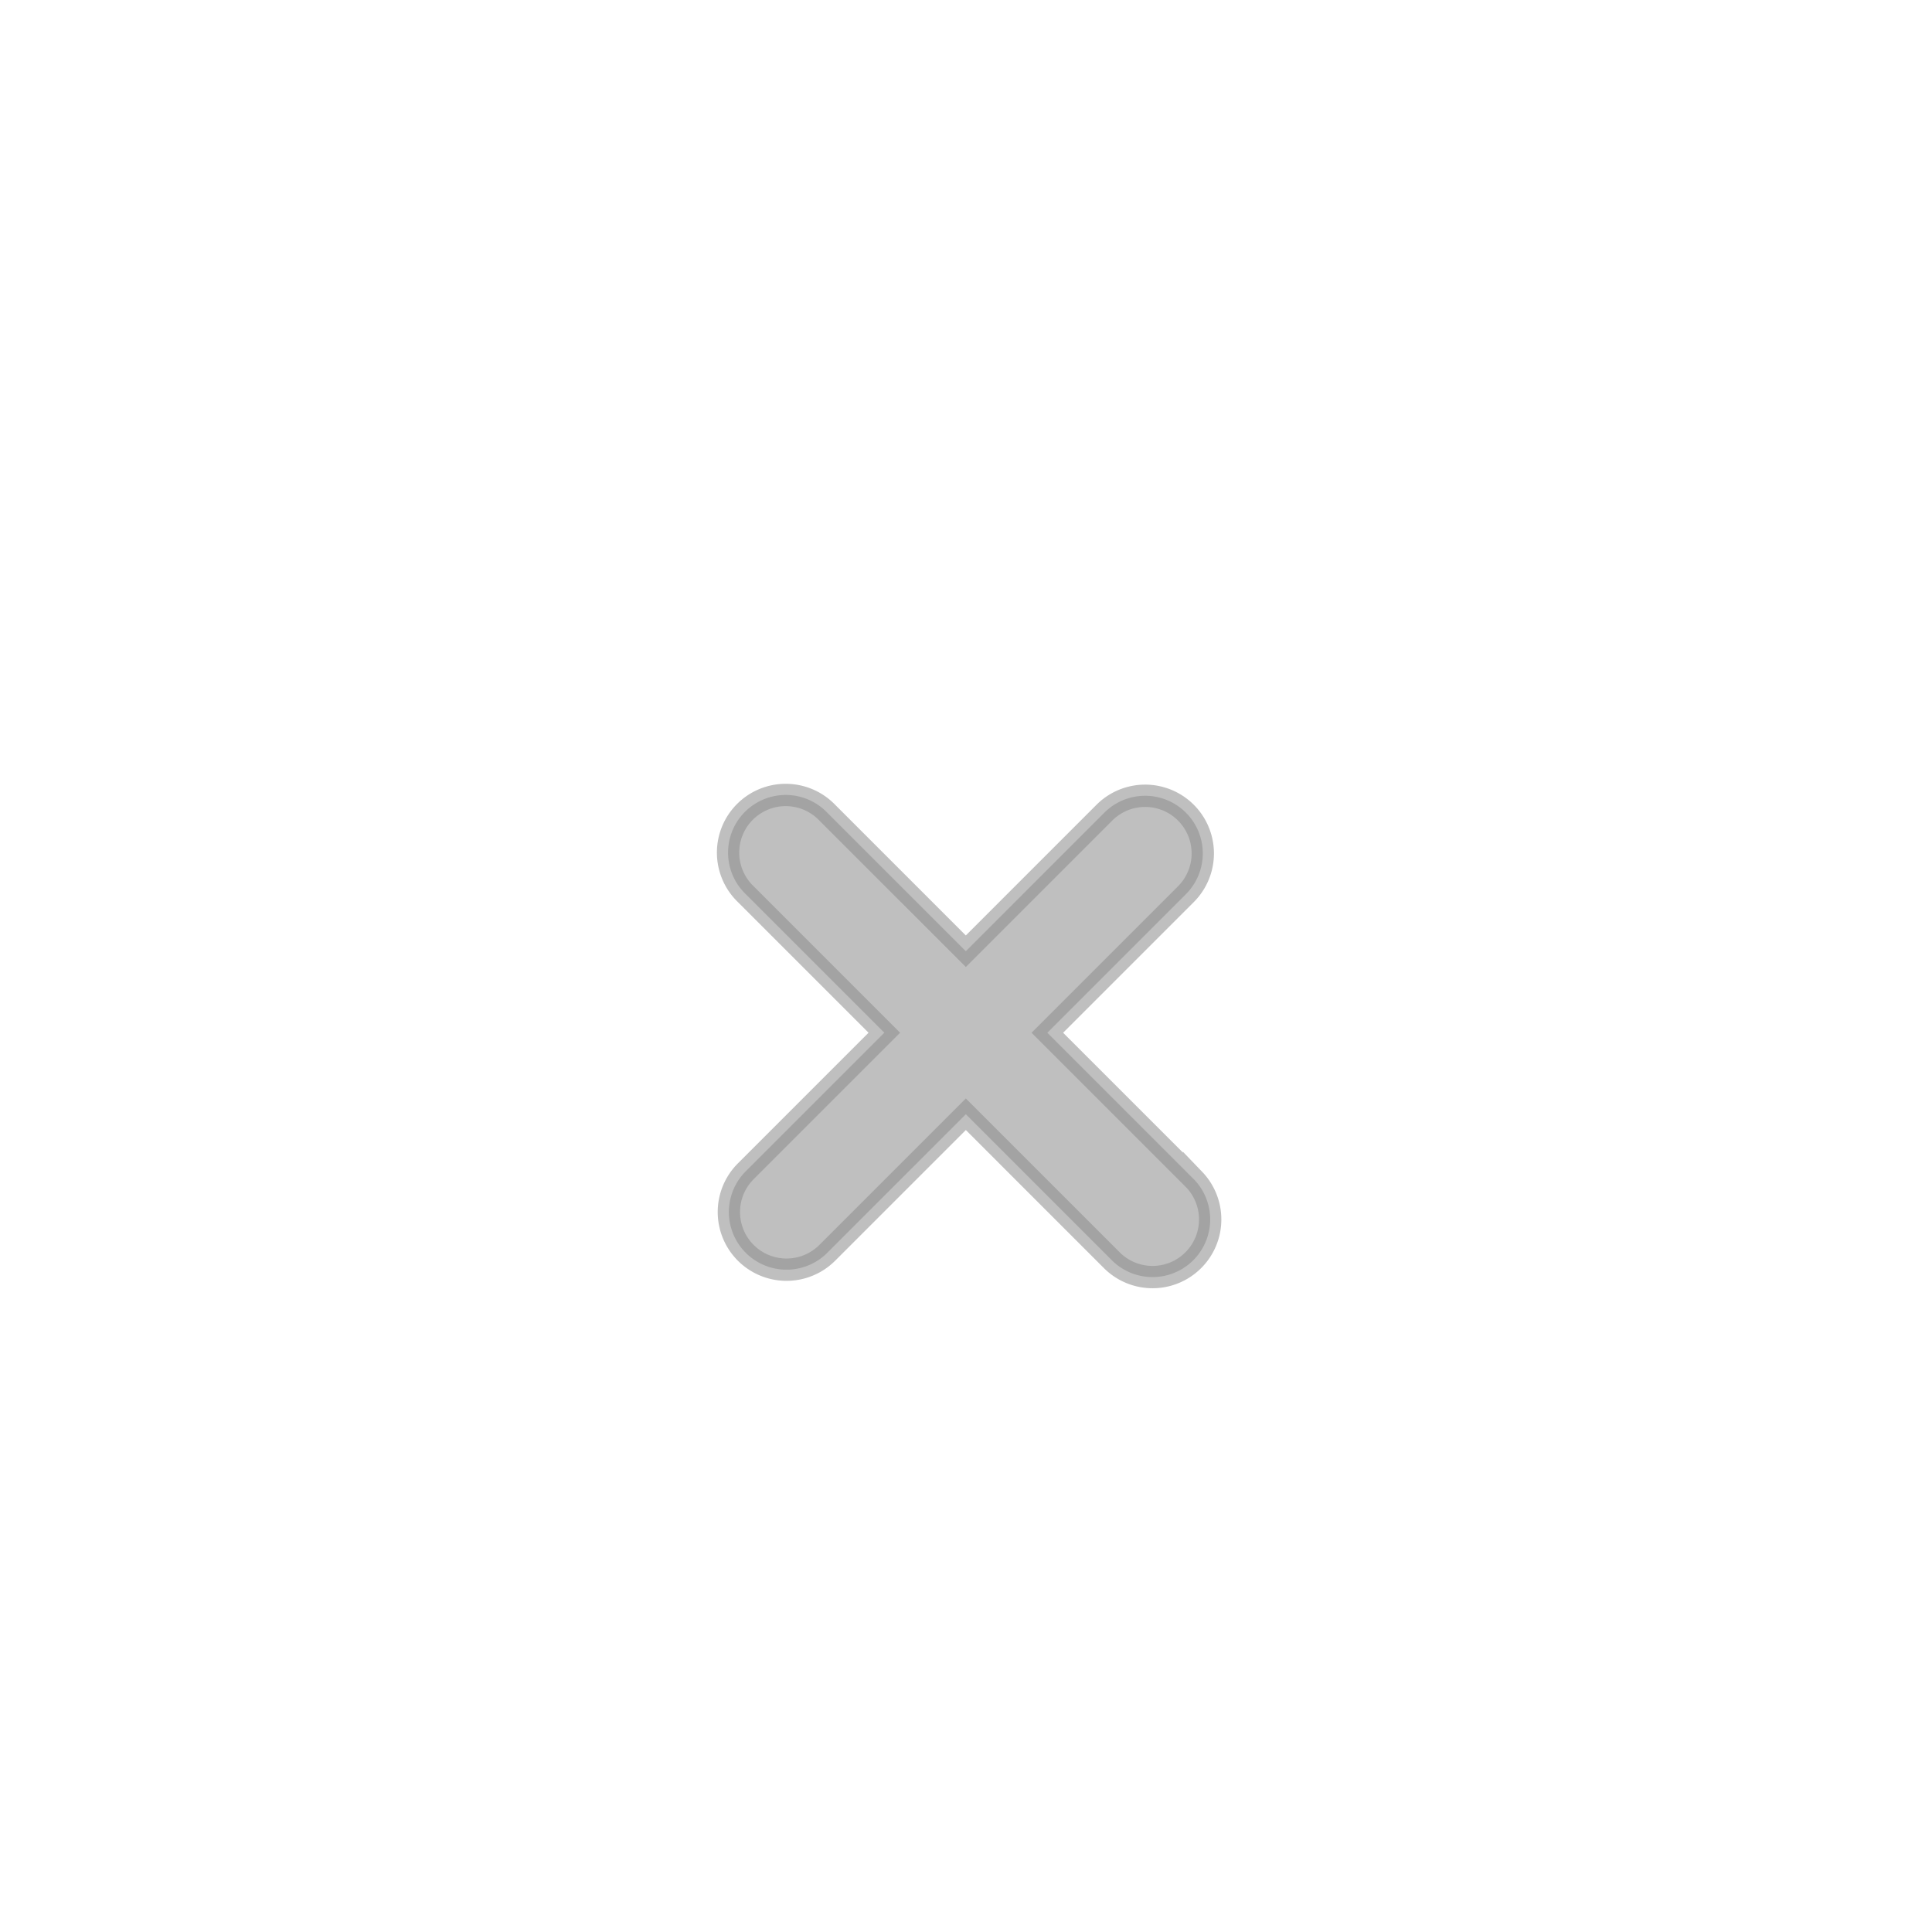 <svg xmlns="http://www.w3.org/2000/svg"  width="86.93" height="86.93" viewBox="0 0 86.93 86.93">
  <defs>
    <filter id="Union_5" x="13.852" y="16.852" width="59.227" height="59.227" filterUnits="userSpaceOnUse">
      <feOffset dy="3" input="SourceAlpha"/>
      <feGaussianBlur stdDeviation="3" result="blur"/>
      <feFlood flood-opacity="0.22"/>
      <feComposite operator="in" in2="blur"/>
      <feComposite in="SourceGraphic"/>
    </filter>
  </defs>
  <g id="Group_2" data-name="Group 2" transform="translate(-539.374 -1833.003) rotate(45)">
    <g id="Ellipse_1" data-name="Ellipse 1" transform="translate(1708.258 884)" fill="rgba(255,255,255,0.55)" stroke="#fff" stroke-width="1">
      <circle cx="30.734" cy="30.734" r="30.734" stroke="none"/>
      <circle cx="30.734" cy="30.734" r="30.234" fill="none"/>
    </g>
    <g transform="matrix(0.71, -0.71, 0.71, 0.71, 1677.52, 914.73)" filter="url(#Union_5)">
      <path id="Union_5-2" data-name="Union 5" d="M11.364,25.31V16.529H2.583a2.583,2.583,0,1,1,0-5.165h8.781V2.583a2.583,2.583,0,1,1,5.166,0v8.781h9.3a2.583,2.583,0,0,1,0,5.165h-9.3V25.31a2.583,2.583,0,1,1-5.166,0Z" transform="translate(43.28 23.56) rotate(45)" fill="rgba(141,141,141,0.56)" stroke="rgba(141,141,141,0.56)" stroke-width="1"/>
    </g>
  </g>
</svg>